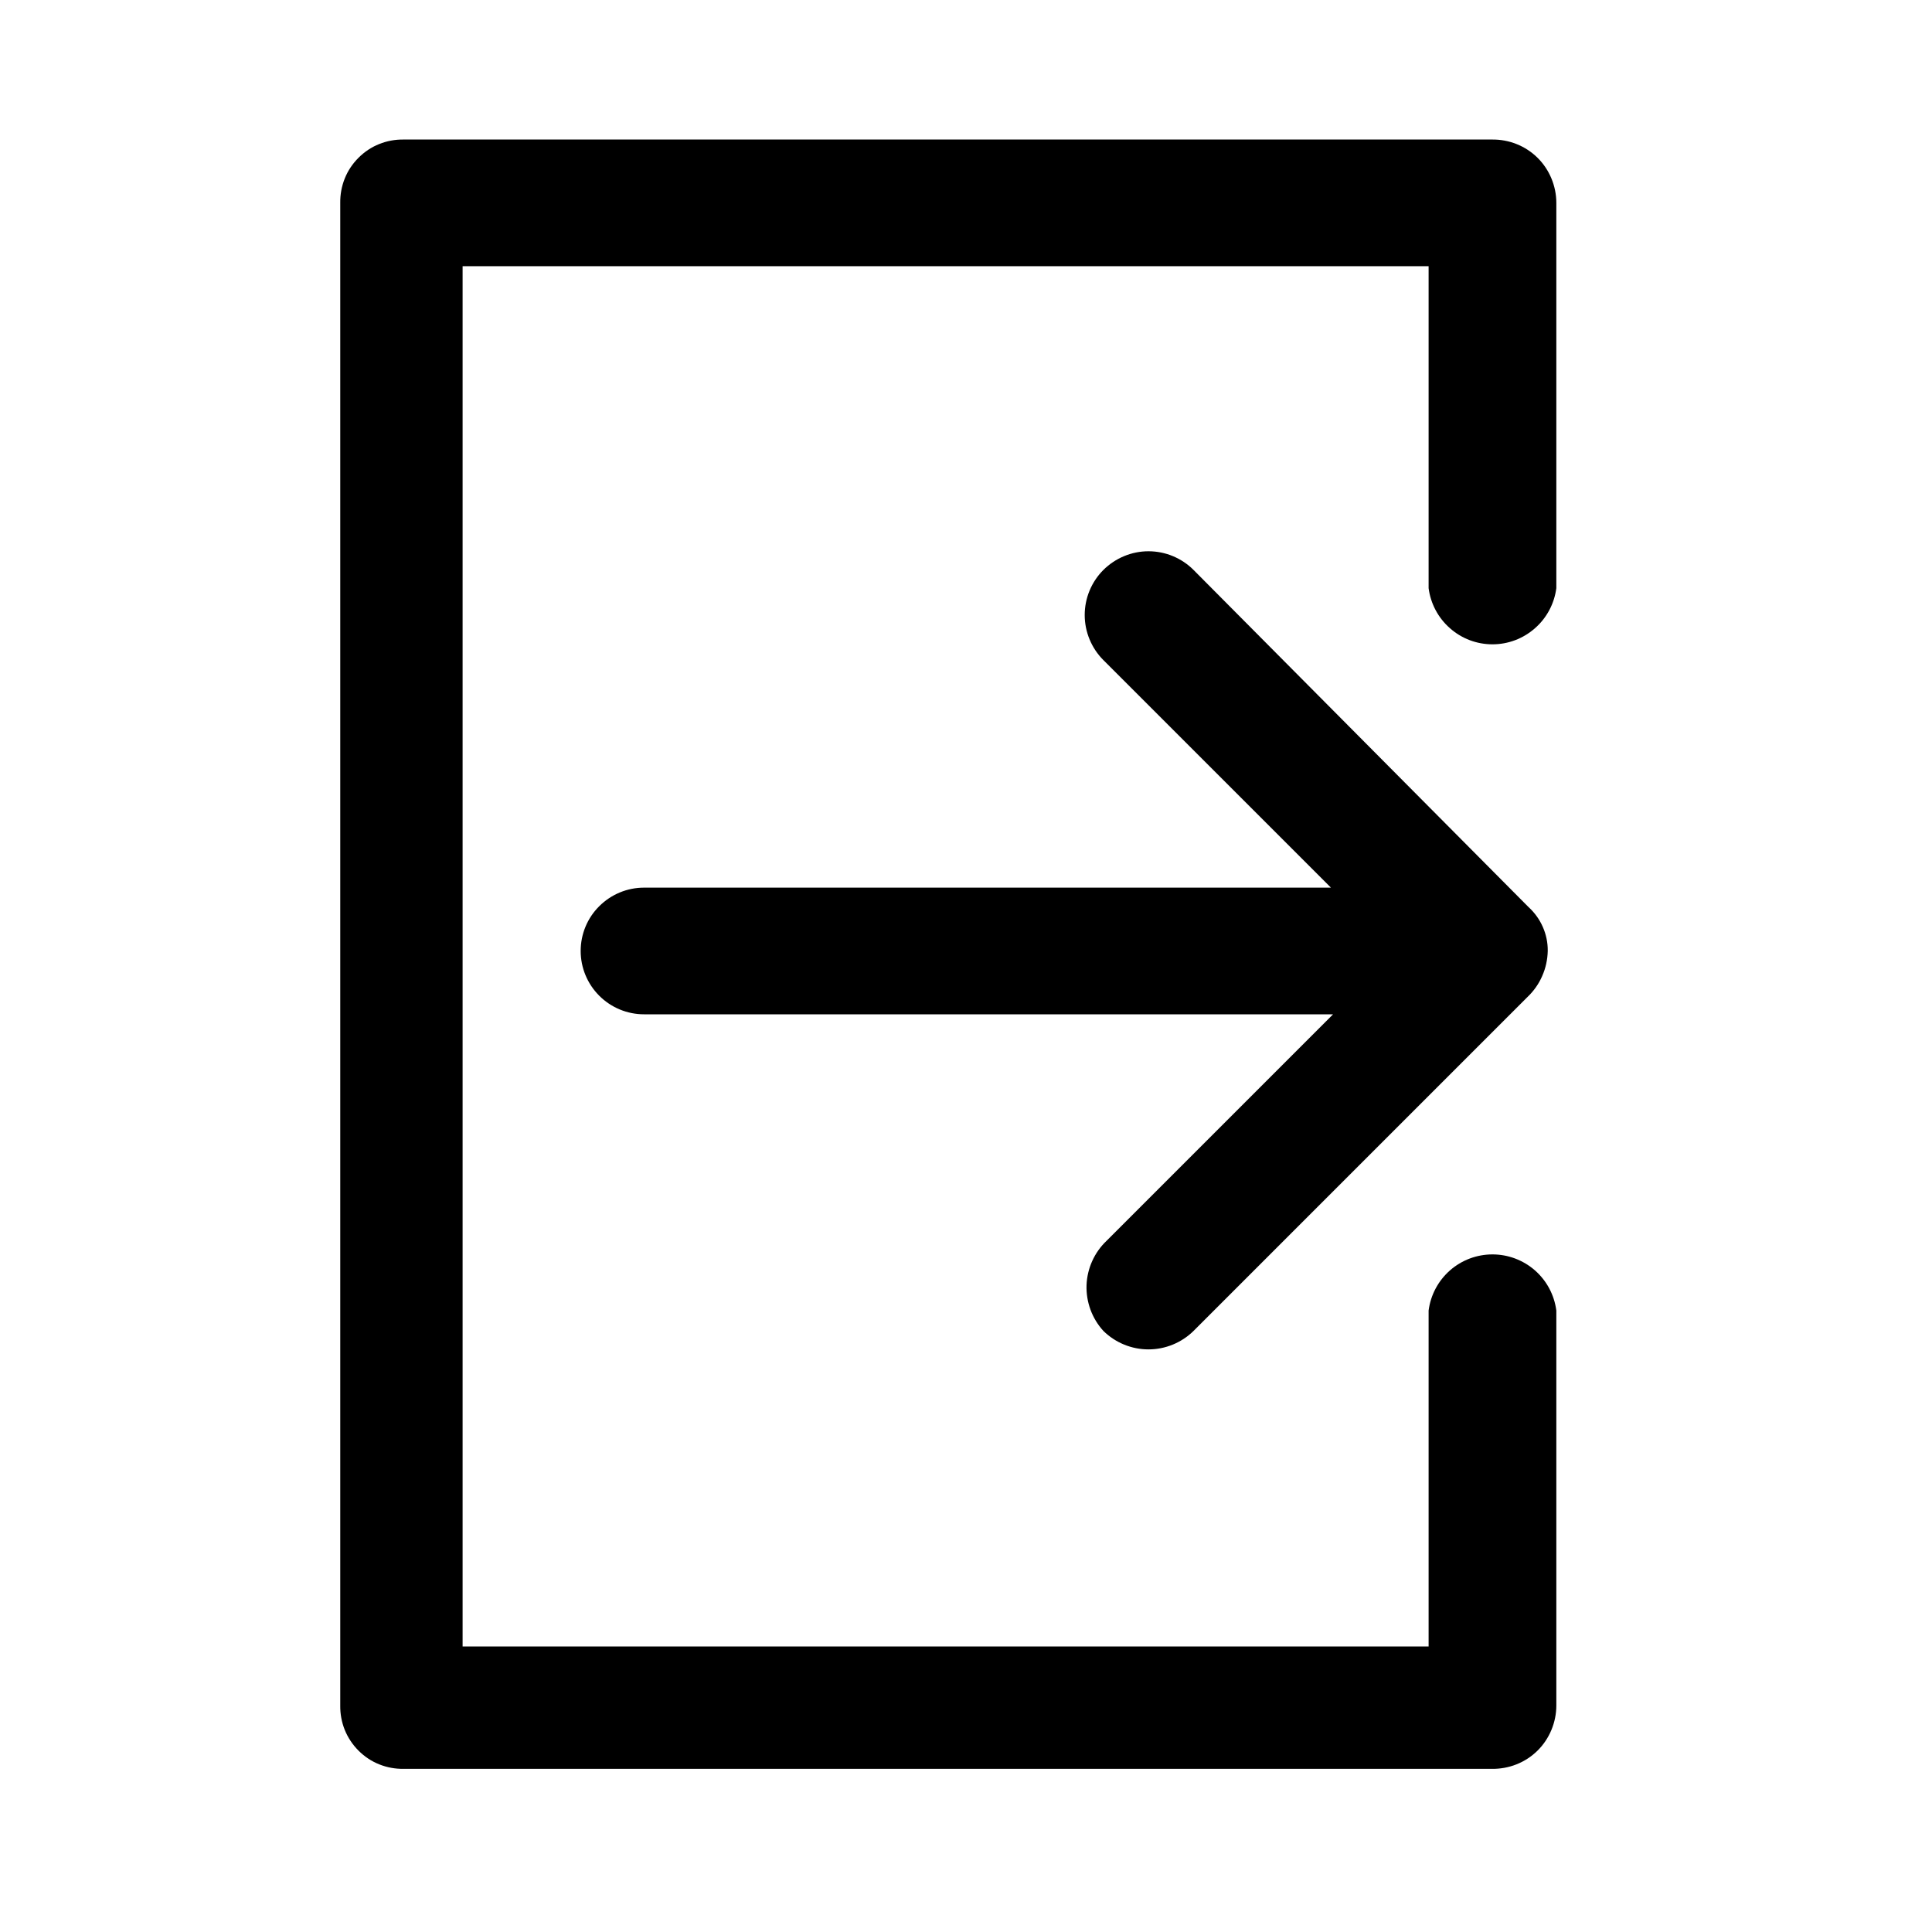 <svg width="18" height="18" viewBox="0 0 18 18" fill="none" xmlns="http://www.w3.org/2000/svg">
<path d="M14.5 1.89C14.5 1.812 14.484 1.734 14.454 1.662C14.424 1.59 14.38 1.524 14.324 1.469C14.268 1.414 14.202 1.371 14.129 1.342C14.056 1.313 13.978 1.299 13.9 1.3H3.76C3.682 1.299 3.605 1.313 3.533 1.342C3.46 1.371 3.395 1.415 3.34 1.47C3.285 1.525 3.241 1.59 3.212 1.663C3.183 1.735 3.169 1.812 3.17 1.89V15.89C3.169 15.968 3.183 16.045 3.212 16.117C3.241 16.189 3.285 16.255 3.34 16.31C3.395 16.365 3.46 16.409 3.533 16.438C3.605 16.467 3.682 16.481 3.76 16.48H13.9C13.978 16.481 14.056 16.467 14.129 16.438C14.202 16.409 14.268 16.366 14.324 16.311C14.38 16.256 14.424 16.19 14.454 16.118C14.484 16.046 14.5 15.968 14.5 15.89V12.21C14.481 12.065 14.411 11.933 14.301 11.836C14.191 11.74 14.051 11.687 13.905 11.687C13.759 11.687 13.618 11.74 13.509 11.836C13.399 11.933 13.329 12.065 13.31 12.21V15.34H4.31V2.48H13.31V5.48C13.329 5.624 13.399 5.757 13.509 5.853C13.618 5.95 13.759 6.003 13.905 6.003C14.051 6.003 14.191 5.95 14.301 5.853C14.411 5.757 14.481 5.624 14.5 5.48V1.89Z" fill="black"/>
<path d="M10.28 12.4C10.392 12.51 10.543 12.572 10.7 12.572C10.857 12.572 11.008 12.51 11.12 12.4L14.23 9.29C14.289 9.234 14.336 9.168 14.368 9.094C14.401 9.02 14.418 8.941 14.42 8.86C14.421 8.783 14.405 8.706 14.374 8.636C14.343 8.565 14.297 8.502 14.24 8.45L11.12 5.31C11.009 5.199 10.858 5.136 10.7 5.136C10.543 5.136 10.392 5.199 10.28 5.31C10.169 5.421 10.106 5.572 10.106 5.73C10.106 5.887 10.169 6.039 10.28 6.15L12.4 8.27H6C5.844 8.27 5.694 8.332 5.583 8.443C5.472 8.553 5.41 8.703 5.41 8.86C5.41 9.016 5.472 9.166 5.583 9.277C5.694 9.388 5.844 9.45 6 9.45H12.42L10.31 11.56C10.196 11.668 10.129 11.817 10.123 11.974C10.118 12.131 10.174 12.284 10.28 12.4Z" fill="black"/>
</svg>
